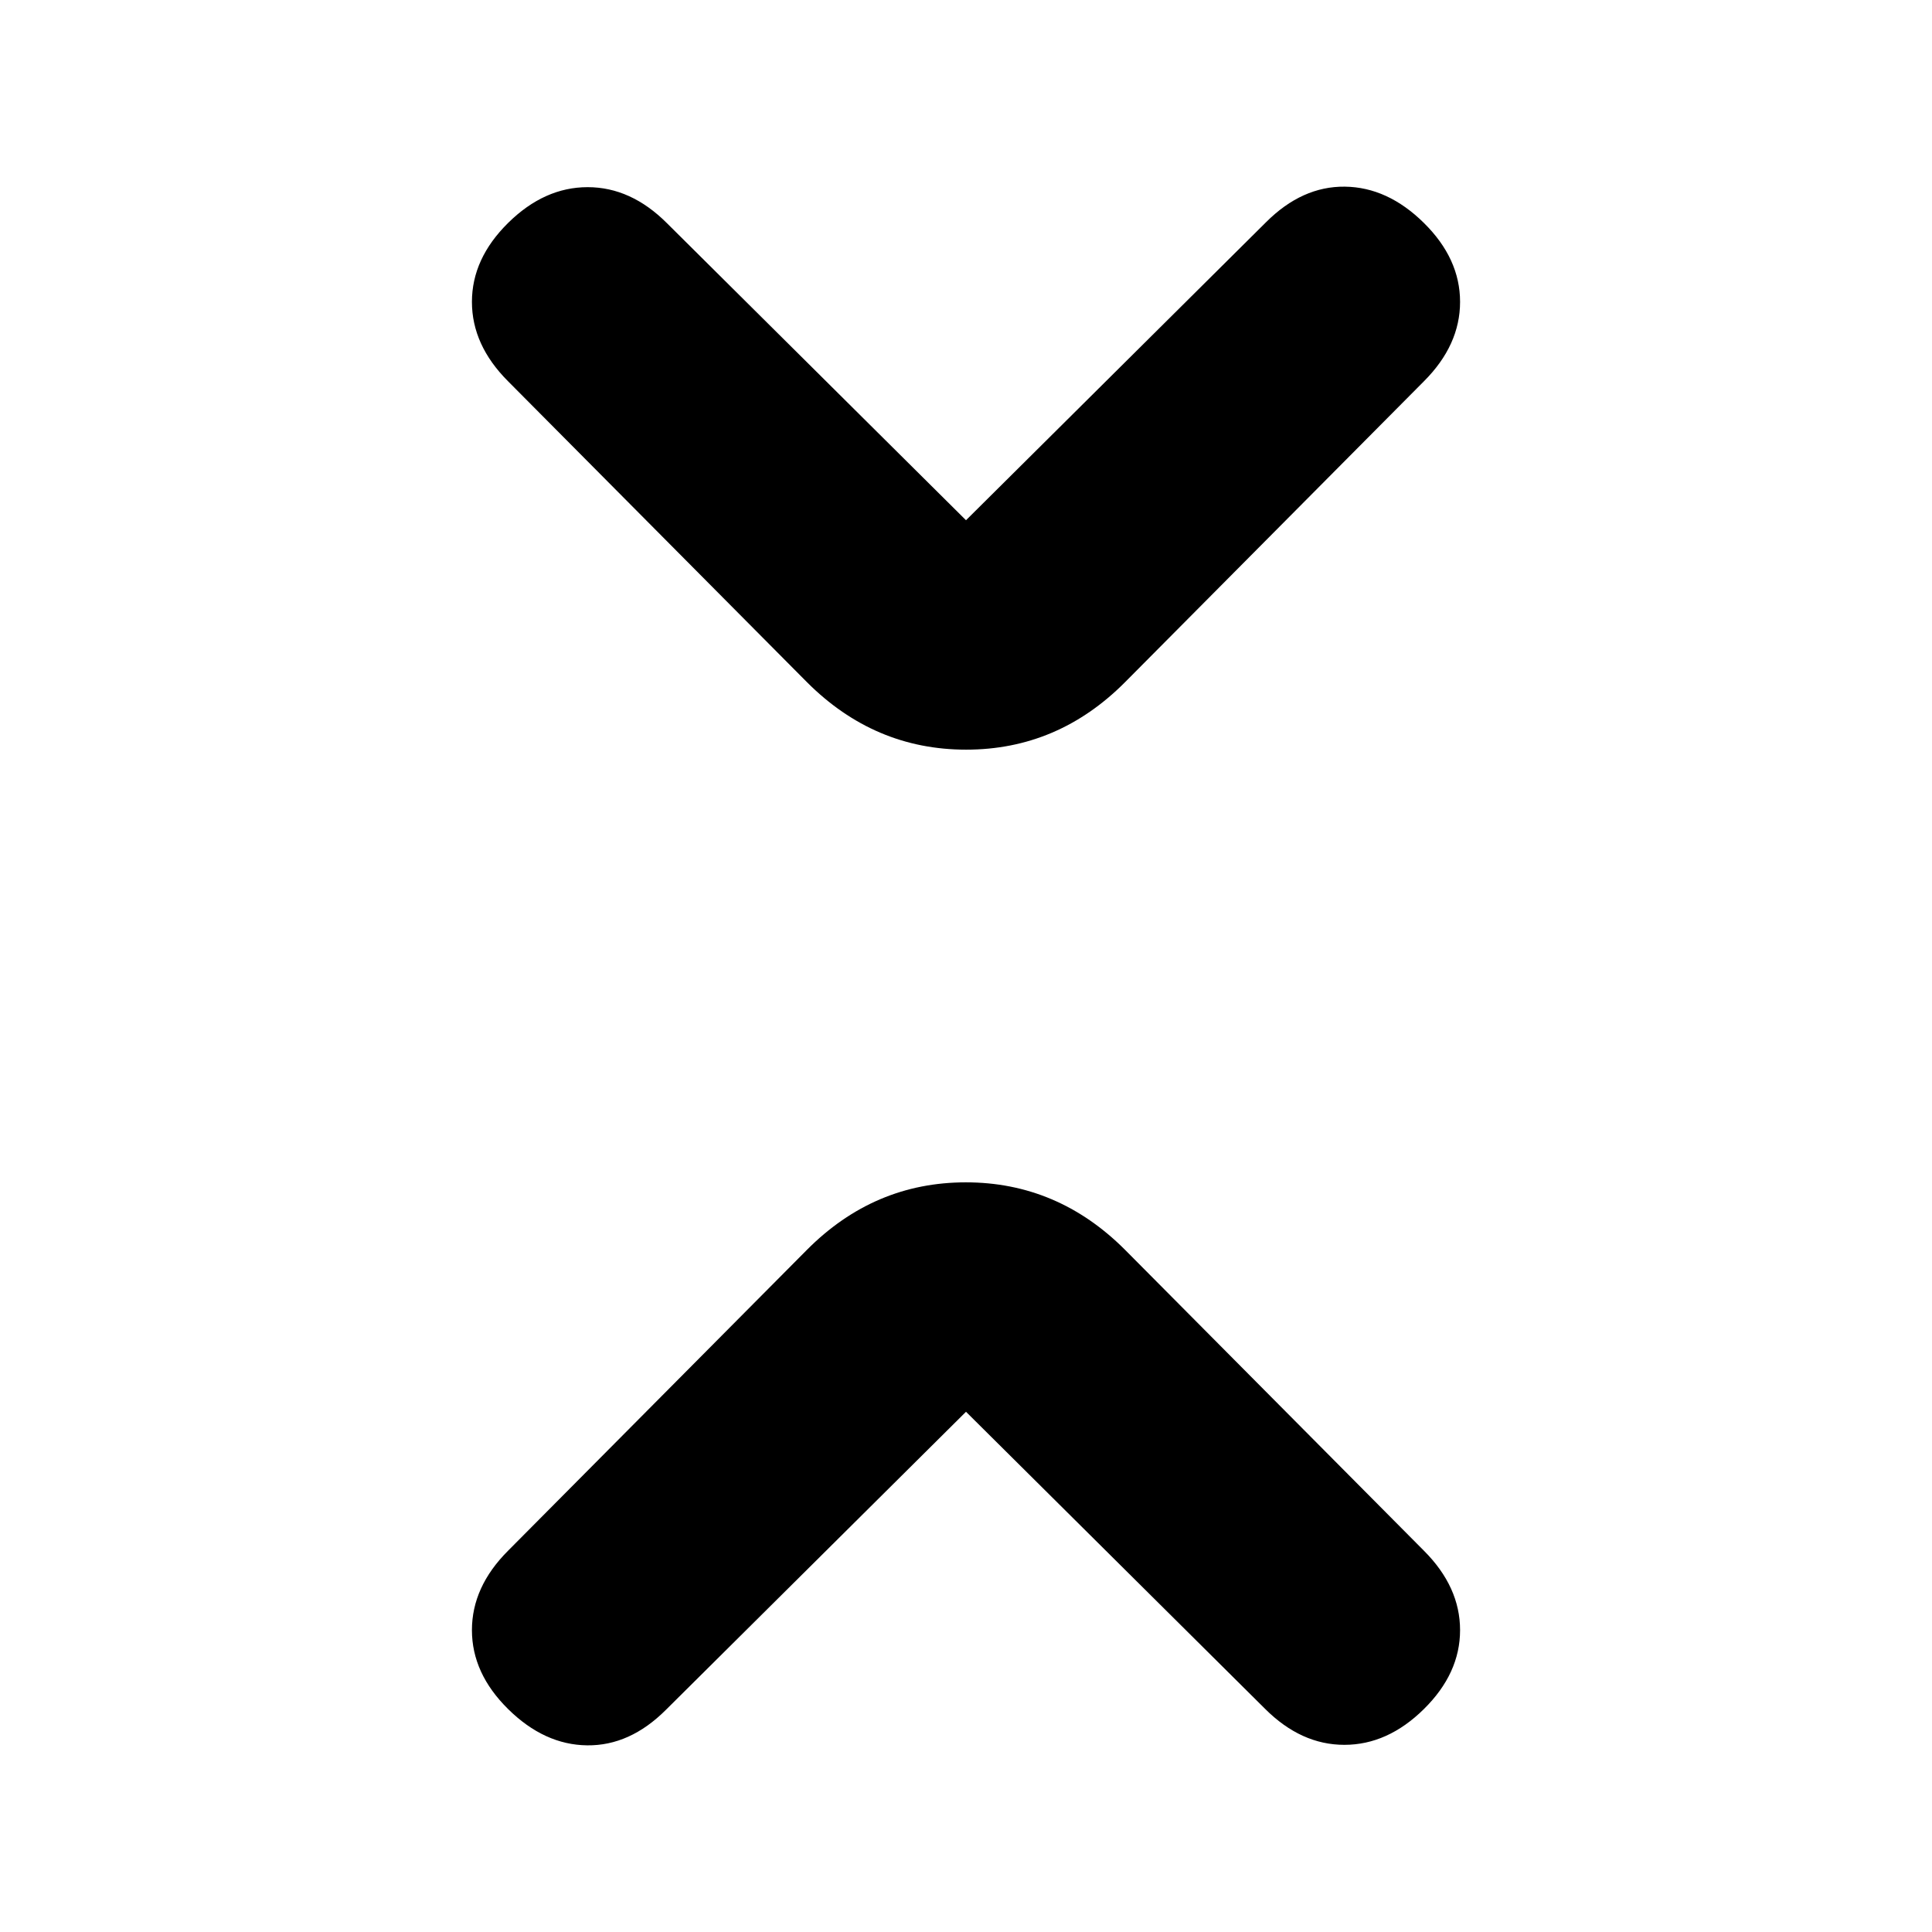 <svg xmlns="http://www.w3.org/2000/svg" height="20" viewBox="0 -960 960 960" width="20"><path d="M480-258.5 330.93-110.43Q313-92.5 291.75-92.75t-39.25-18q-18-17.75-18-39.25t17.97-39.47L401-339q33.36-33.5 78.93-33.5 45.57 0 79.07 33.5l148.53 149.53Q725.5-171.5 725.5-150t-18 39.25Q689.5-93 668-93t-39.4-17.9L480-258.5Zm0-443 149.07-148.07q17.93-17.93 39.18-17.68t39.25 18q18 17.75 18 39.25t-17.97 39.47L559-621q-33.36 33.5-78.93 33.5-45.57 0-79.07-33.5L252.47-770.53Q234.5-788.5 234.5-810t18-39.25Q270.5-867 292-867t39.4 17.9L480-701.5Z"/></svg>